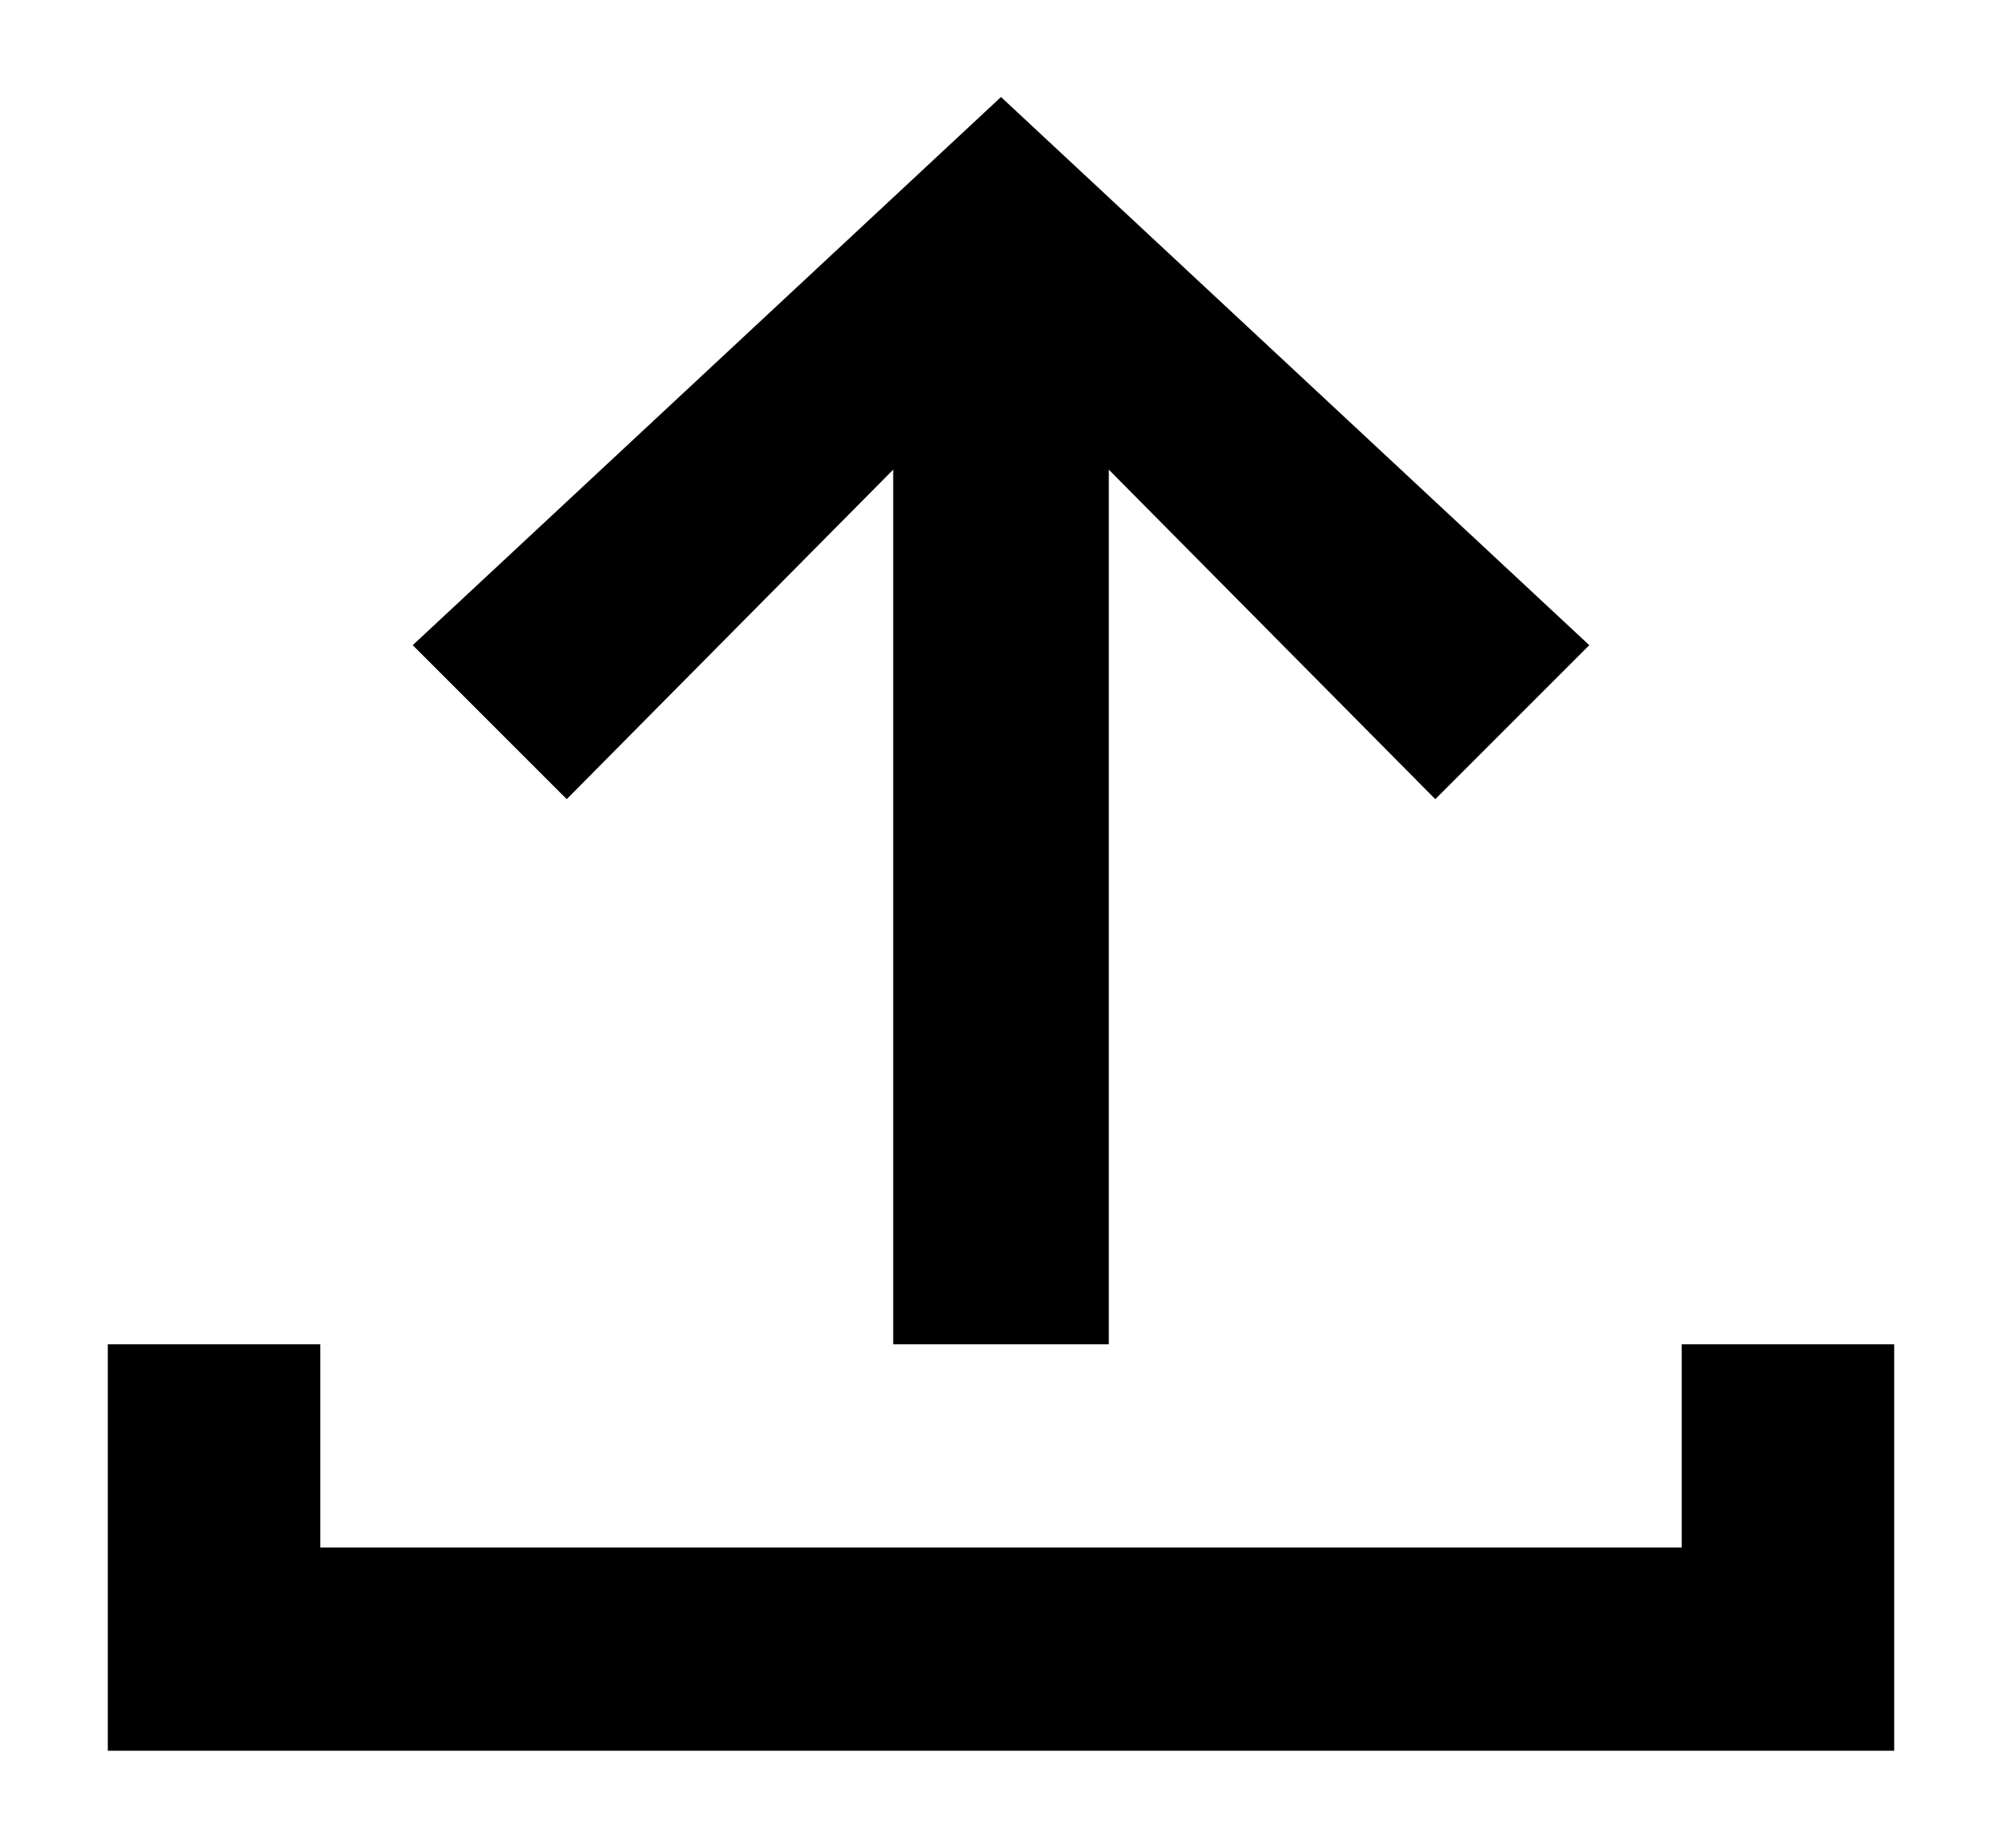 <?xml version="1.0" encoding="UTF-8"?>
<svg fill="none" version="1.1" viewBox="0 0 65 60" xmlns="http://www.w3.org/2000/svg">
<path d="m10.4 43.65v6.6h44.2v-6.6h6.9v13.2h-58v-13.2zm3-22.7 19.1-17.8 19.1 17.8-5 5-10.6-10.7v28.4h-7v-28.4l-10.6 10.7z" clip-rule="evenodd" fill="#000" fill-rule="evenodd"/>
</svg>
